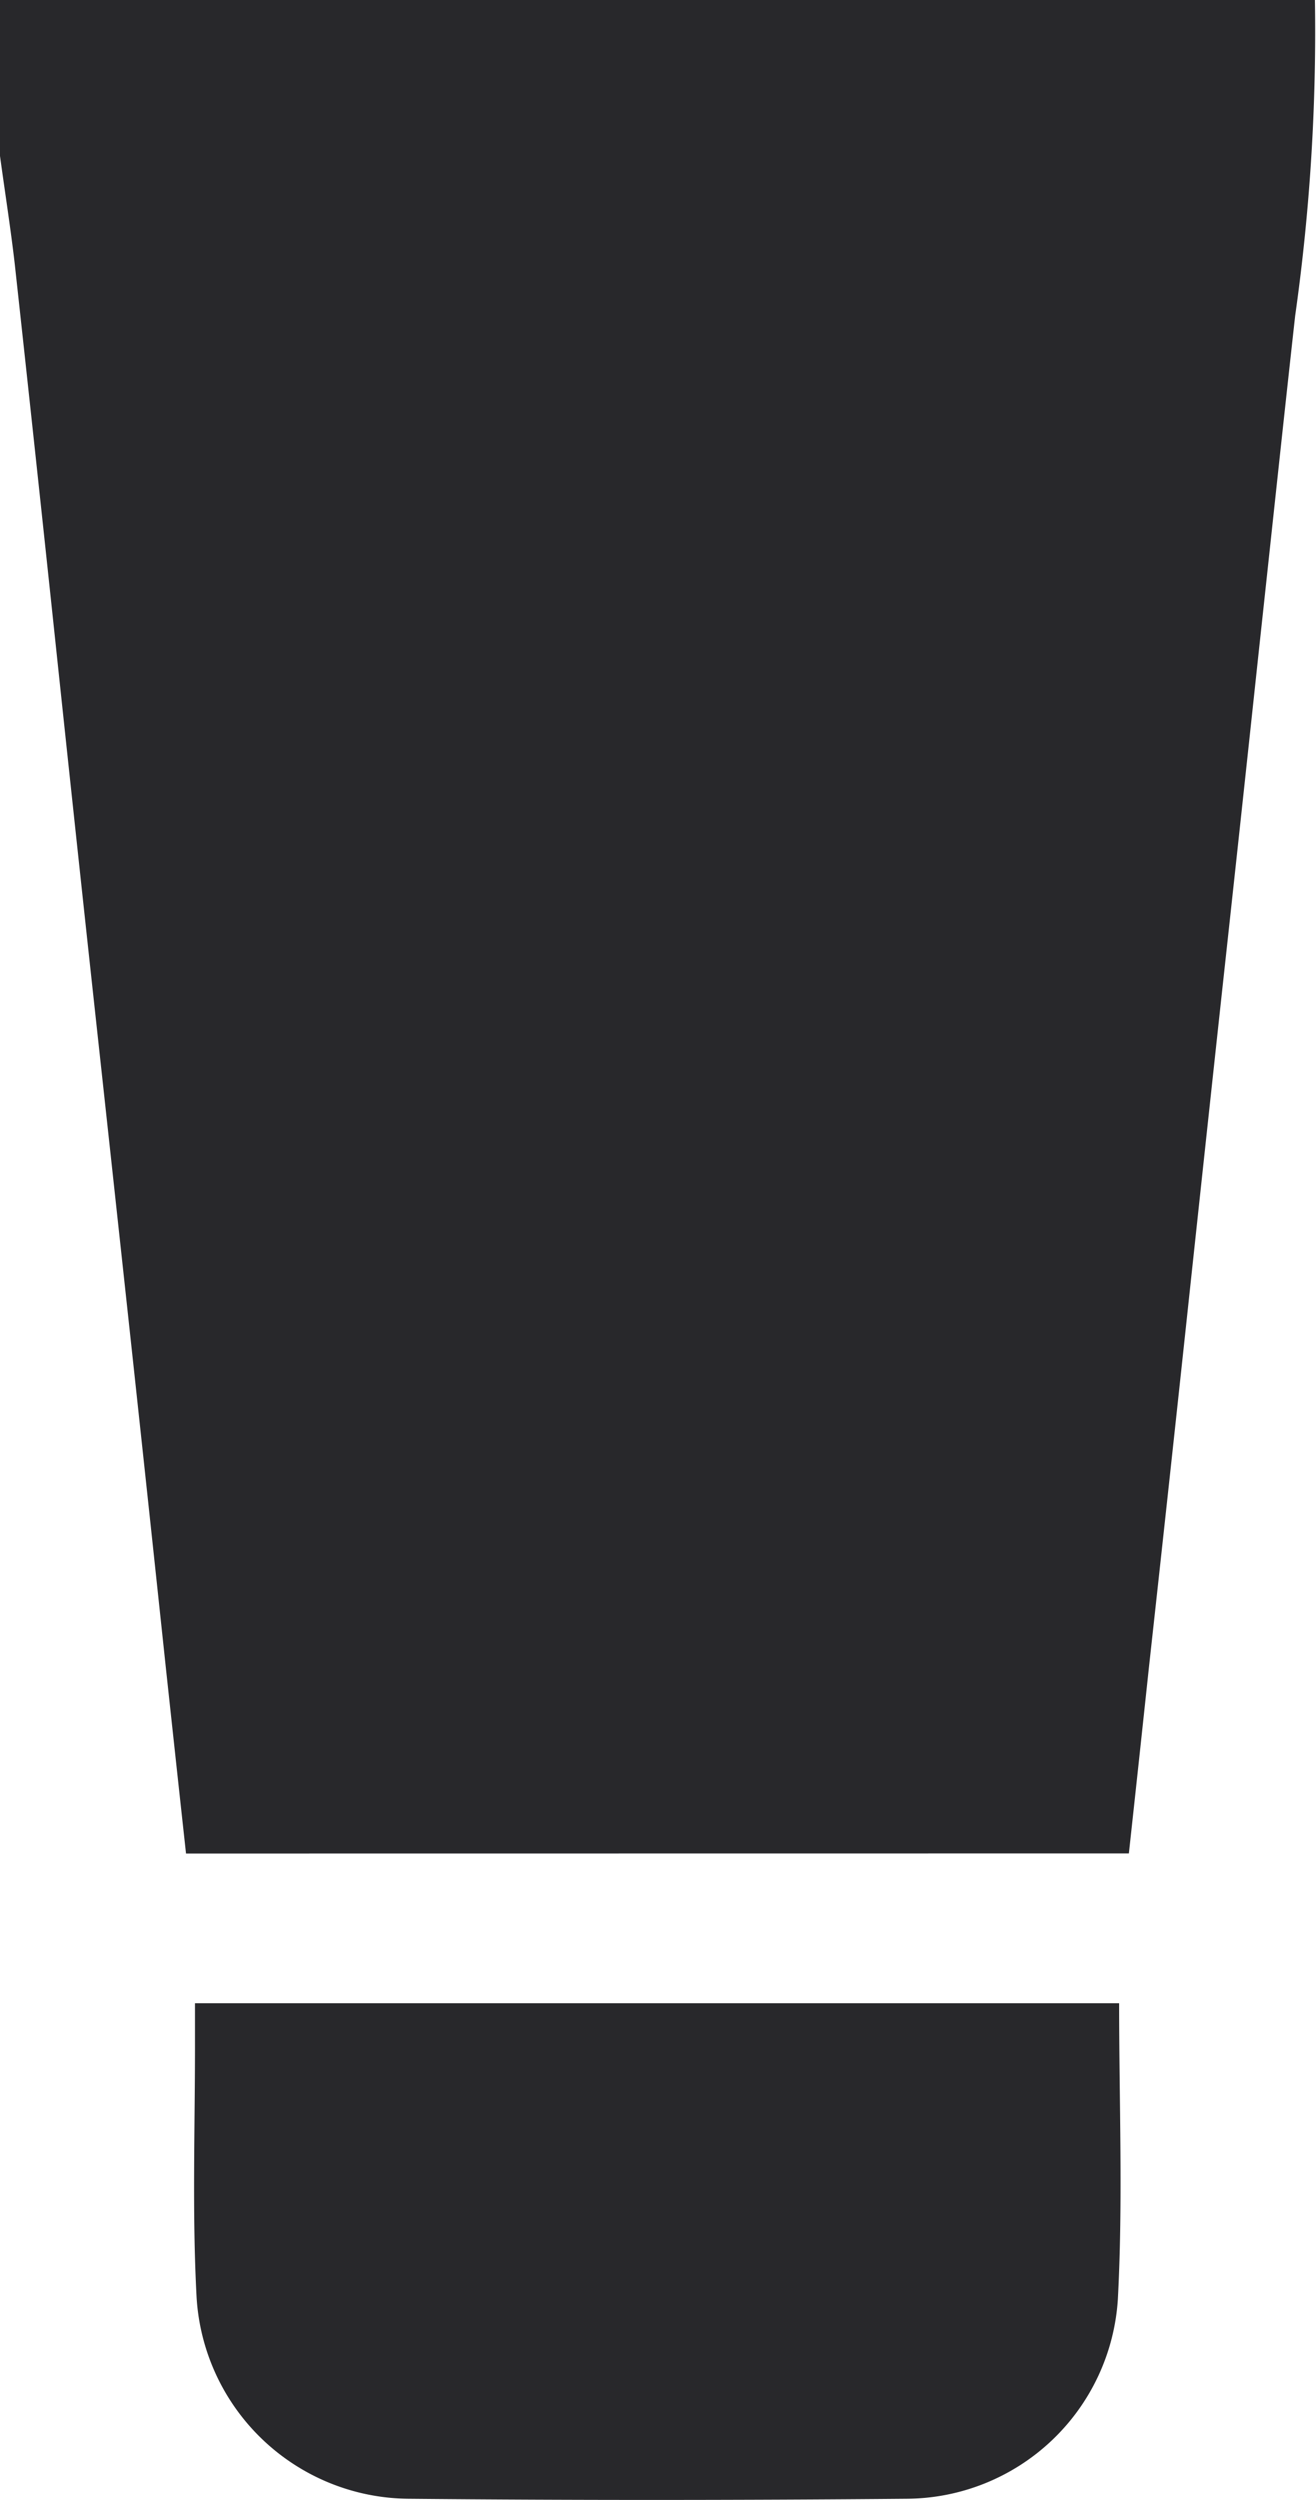 <svg xmlns="http://www.w3.org/2000/svg" width="36.872" height="69.996" viewBox="0 0 36.872 69.996">
  <path id="Union_6" data-name="Union 6" d="M9401.433,3438.965a6,6,0,0,1-5.927-5.643c-.128-2.4-.04-4.824-.045-7.24v-.991h25.893c0,2.792.11,5.548-.036,8.295a5.963,5.963,0,0,1-5.912,5.579q-3.5.032-6.984.033T9401.433,3438.965Zm-6.223-18.066c-.191-1.741-.376-3.452-.562-5.172q-.5-4.709-1.011-9.426-.514-4.745-1.033-9.5-.511-4.709-1.011-9.426-.582-5.5-1.183-10.994c-.116-1-.274-2-.412-3.012V3369h36.842a56.827,56.827,0,0,1-.554,8.846c-.346,3.118-.677,6.241-1.015,9.357q-.511,4.78-1.034,9.565-.511,4.713-1.016,9.428-.51,4.752-1.033,9.5-.277,2.6-.561,5.2Z" transform="translate(-9389.998 -3369.002)" fill="#28282b"/>
</svg>